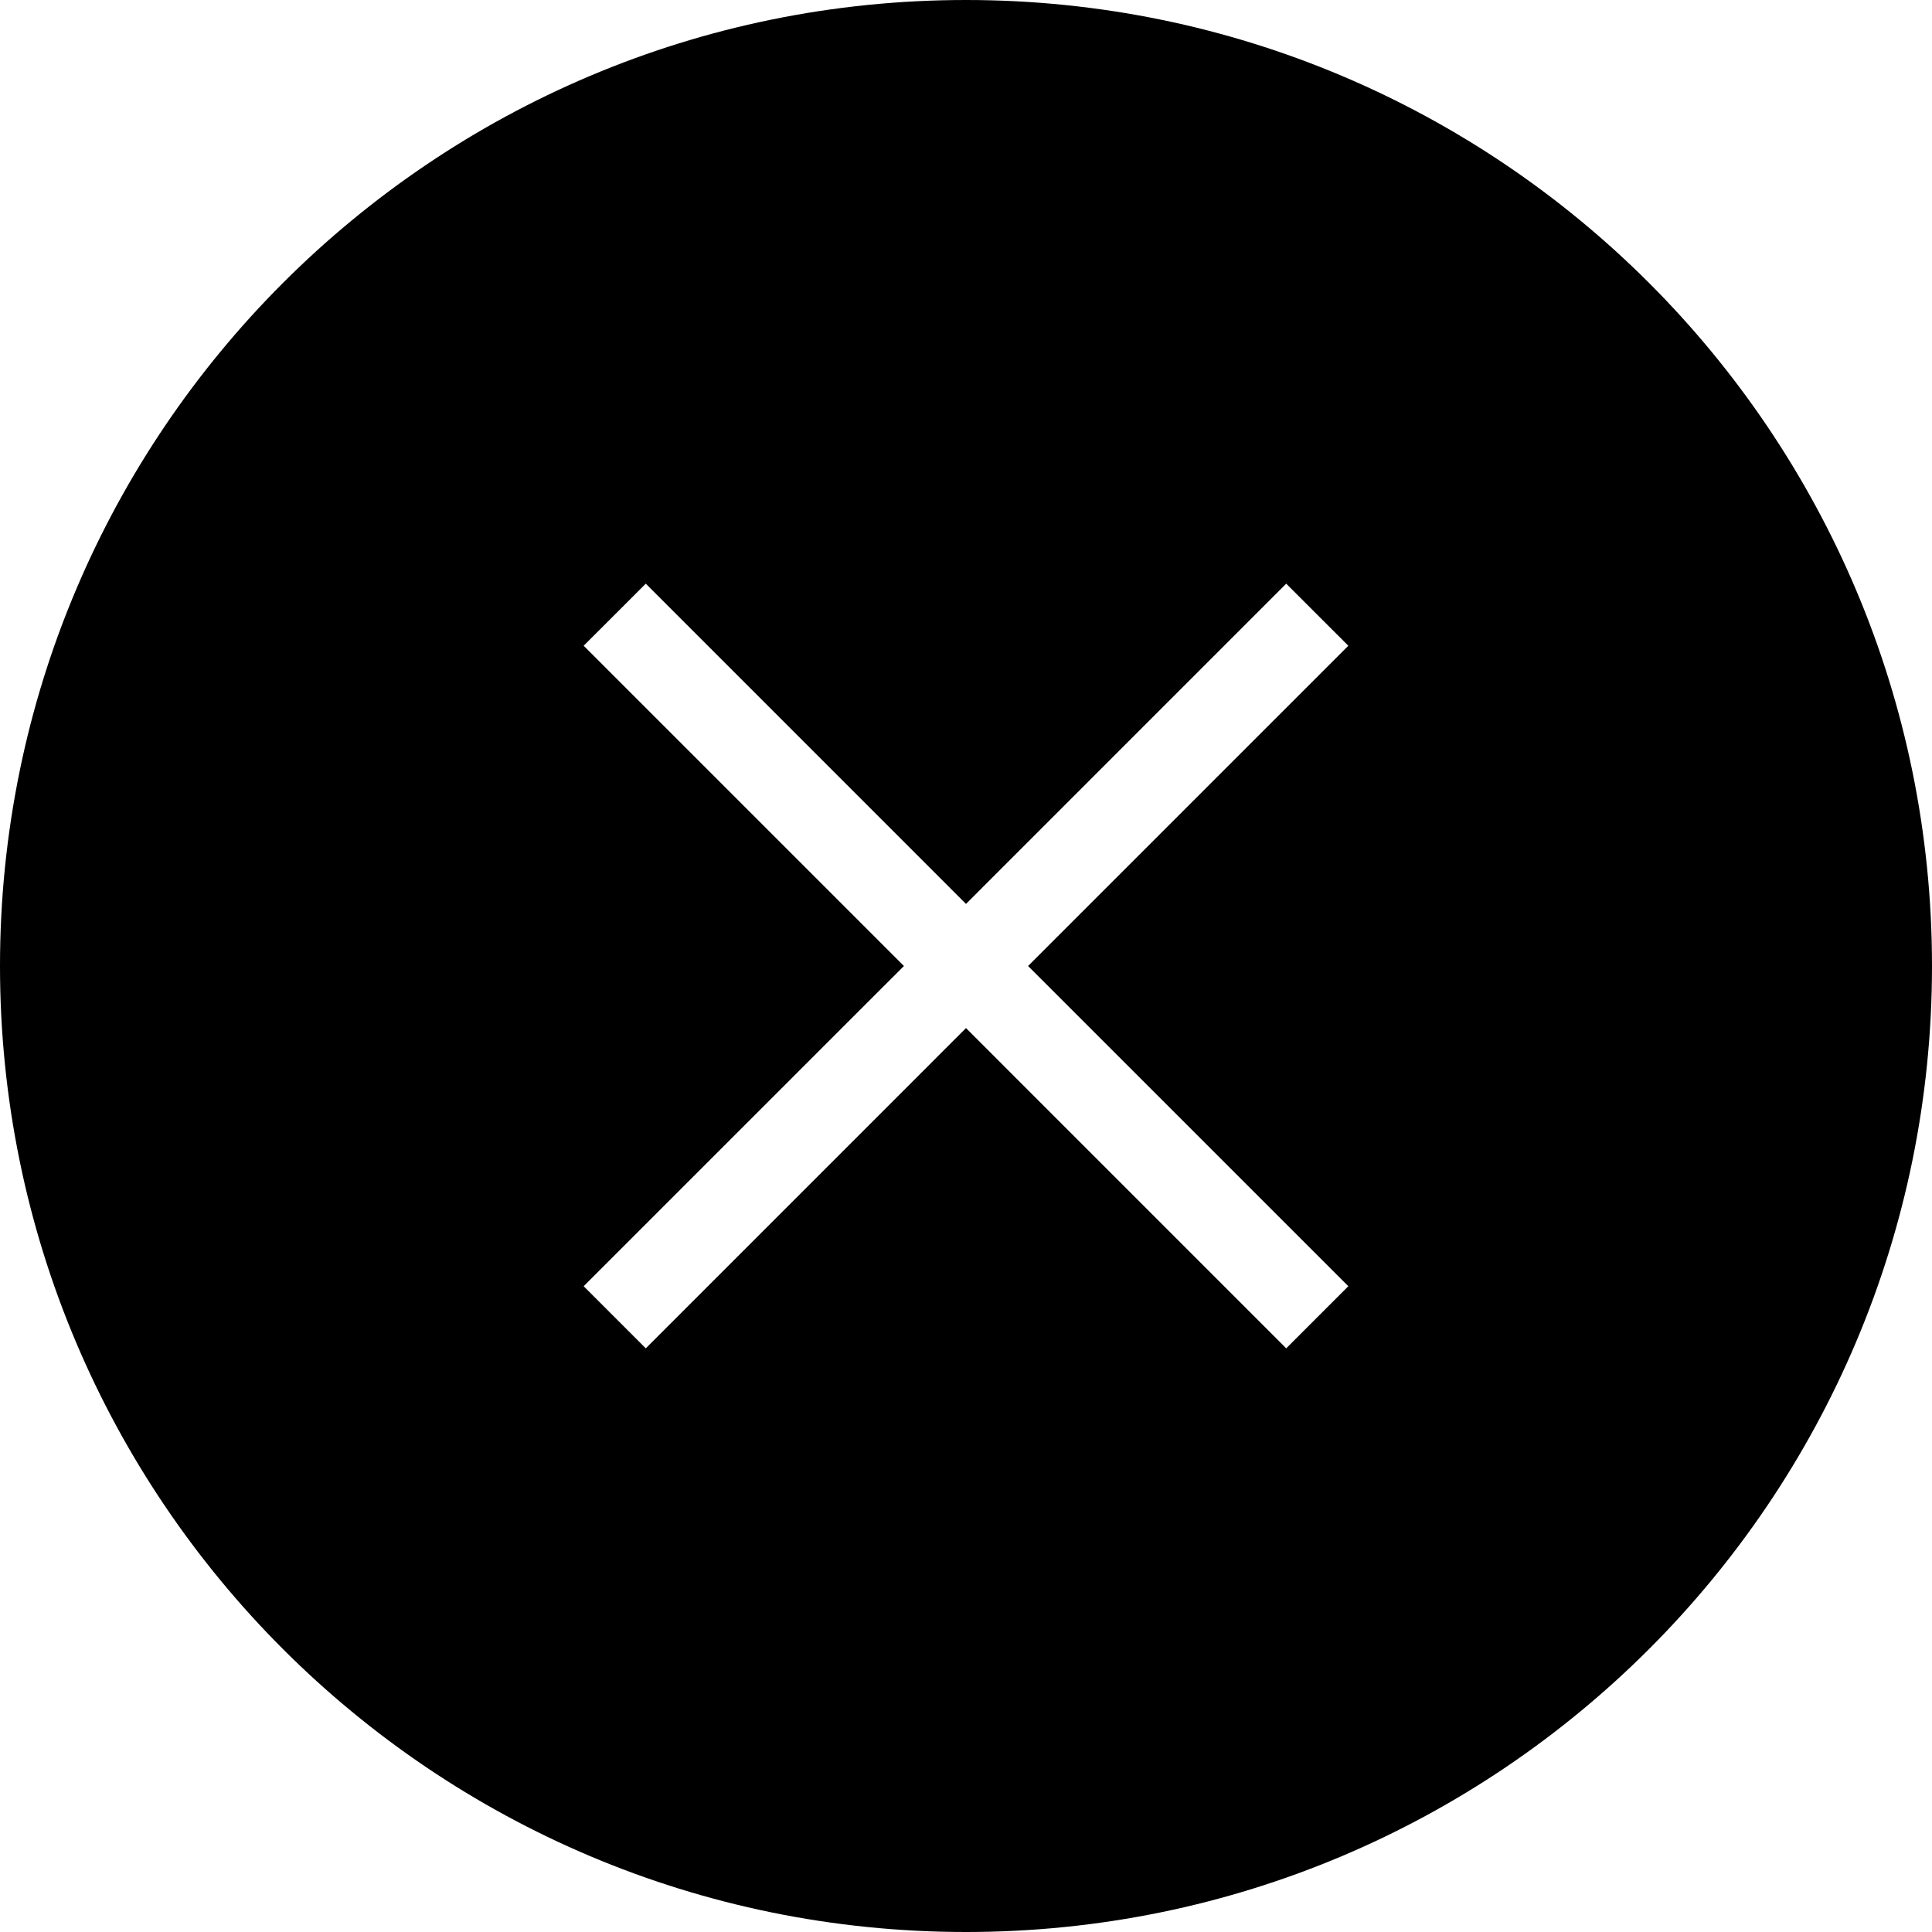 <svg width="38" height="38" viewBox="0 0 38 38" fill="currentColor" xmlns="http://www.w3.org/2000/svg">
<path fill-rule="evenodd" clip-rule="evenodd" d="M19 38C8.507 38 0 29.493 0 19C0 8.507 8.507 0 19 0C29.493 0 38 8.507 38 19C38 29.493 29.493 38 19 38ZM11.48 12.701L17.779 19L11.48 25.298L12.702 26.52L19 20.221L25.298 26.52L26.52 25.298L20.221 19L26.52 12.701L25.298 11.48L19 17.779L12.702 11.48L11.48 12.701Z" fill="currentColor"/>
</svg>
